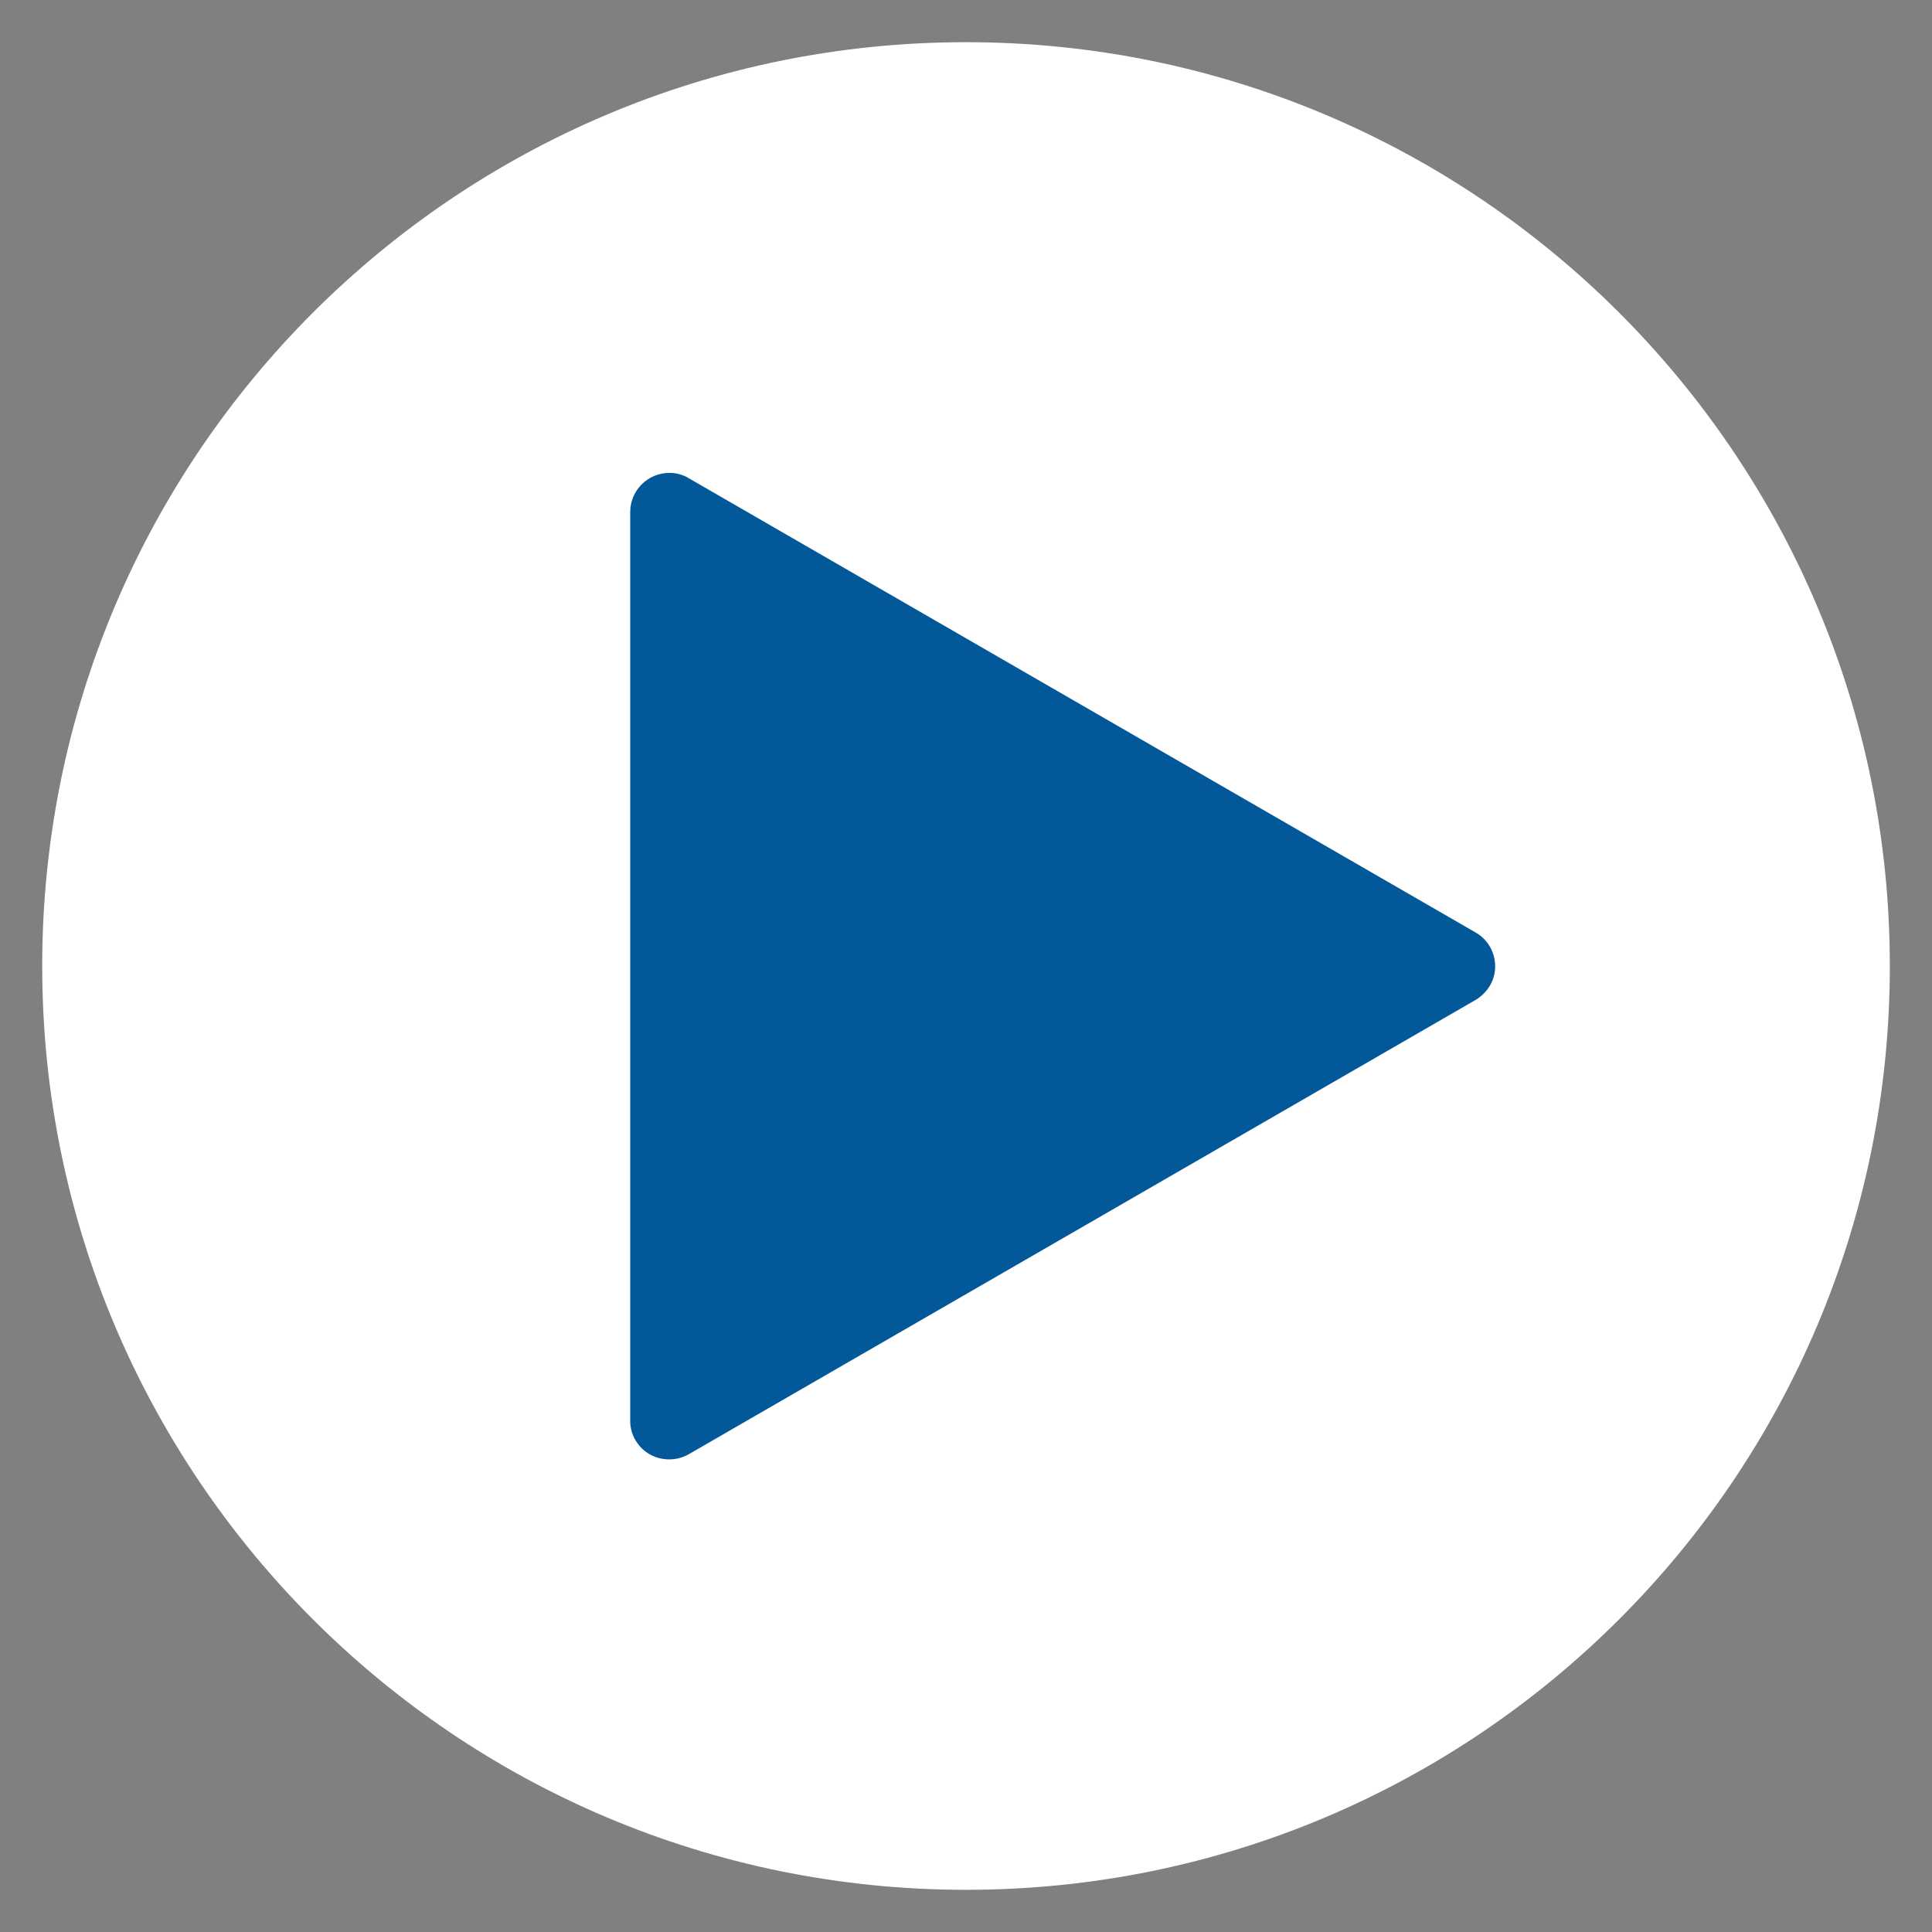 <svg width="86" height="86" viewBox="0 0 86 86" fill="none" xmlns="http://www.w3.org/2000/svg">
<rect x="0" y="0" width="86" height="86" fill="#808080" stroke="none"/>
<g clip-path="url(#clip0_1128_7225)">
<path d="M43.001 1.878C65.712 1.878 84.123 20.289 84.123 43C84.123 65.711 65.712 84.122 43.001 84.122C20.29 84.122 1.879 65.711 1.879 43C1.879 20.289 20.29 1.878 43.001 1.878Z" fill="white"/>
<path d="M65.692 44.506L30.655 64.735C29.833 65.204 28.757 64.93 28.288 64.109C28.131 63.854 28.053 63.541 28.053 63.248V22.791C28.053 21.832 28.835 21.05 29.794 21.05C30.107 21.05 30.4 21.128 30.655 21.285L65.692 41.513C66.514 41.983 66.808 43.059 66.318 43.88C66.162 44.135 65.947 44.35 65.692 44.506Z" fill="#025899"/>
</g>
<defs>
<clipPath id="clip0_1128_7225">
<rect width="86" height="86" fill="white" transform="matrix(1 0 0 -1 0 86)"/>
</clipPath>
</defs>
</svg>
